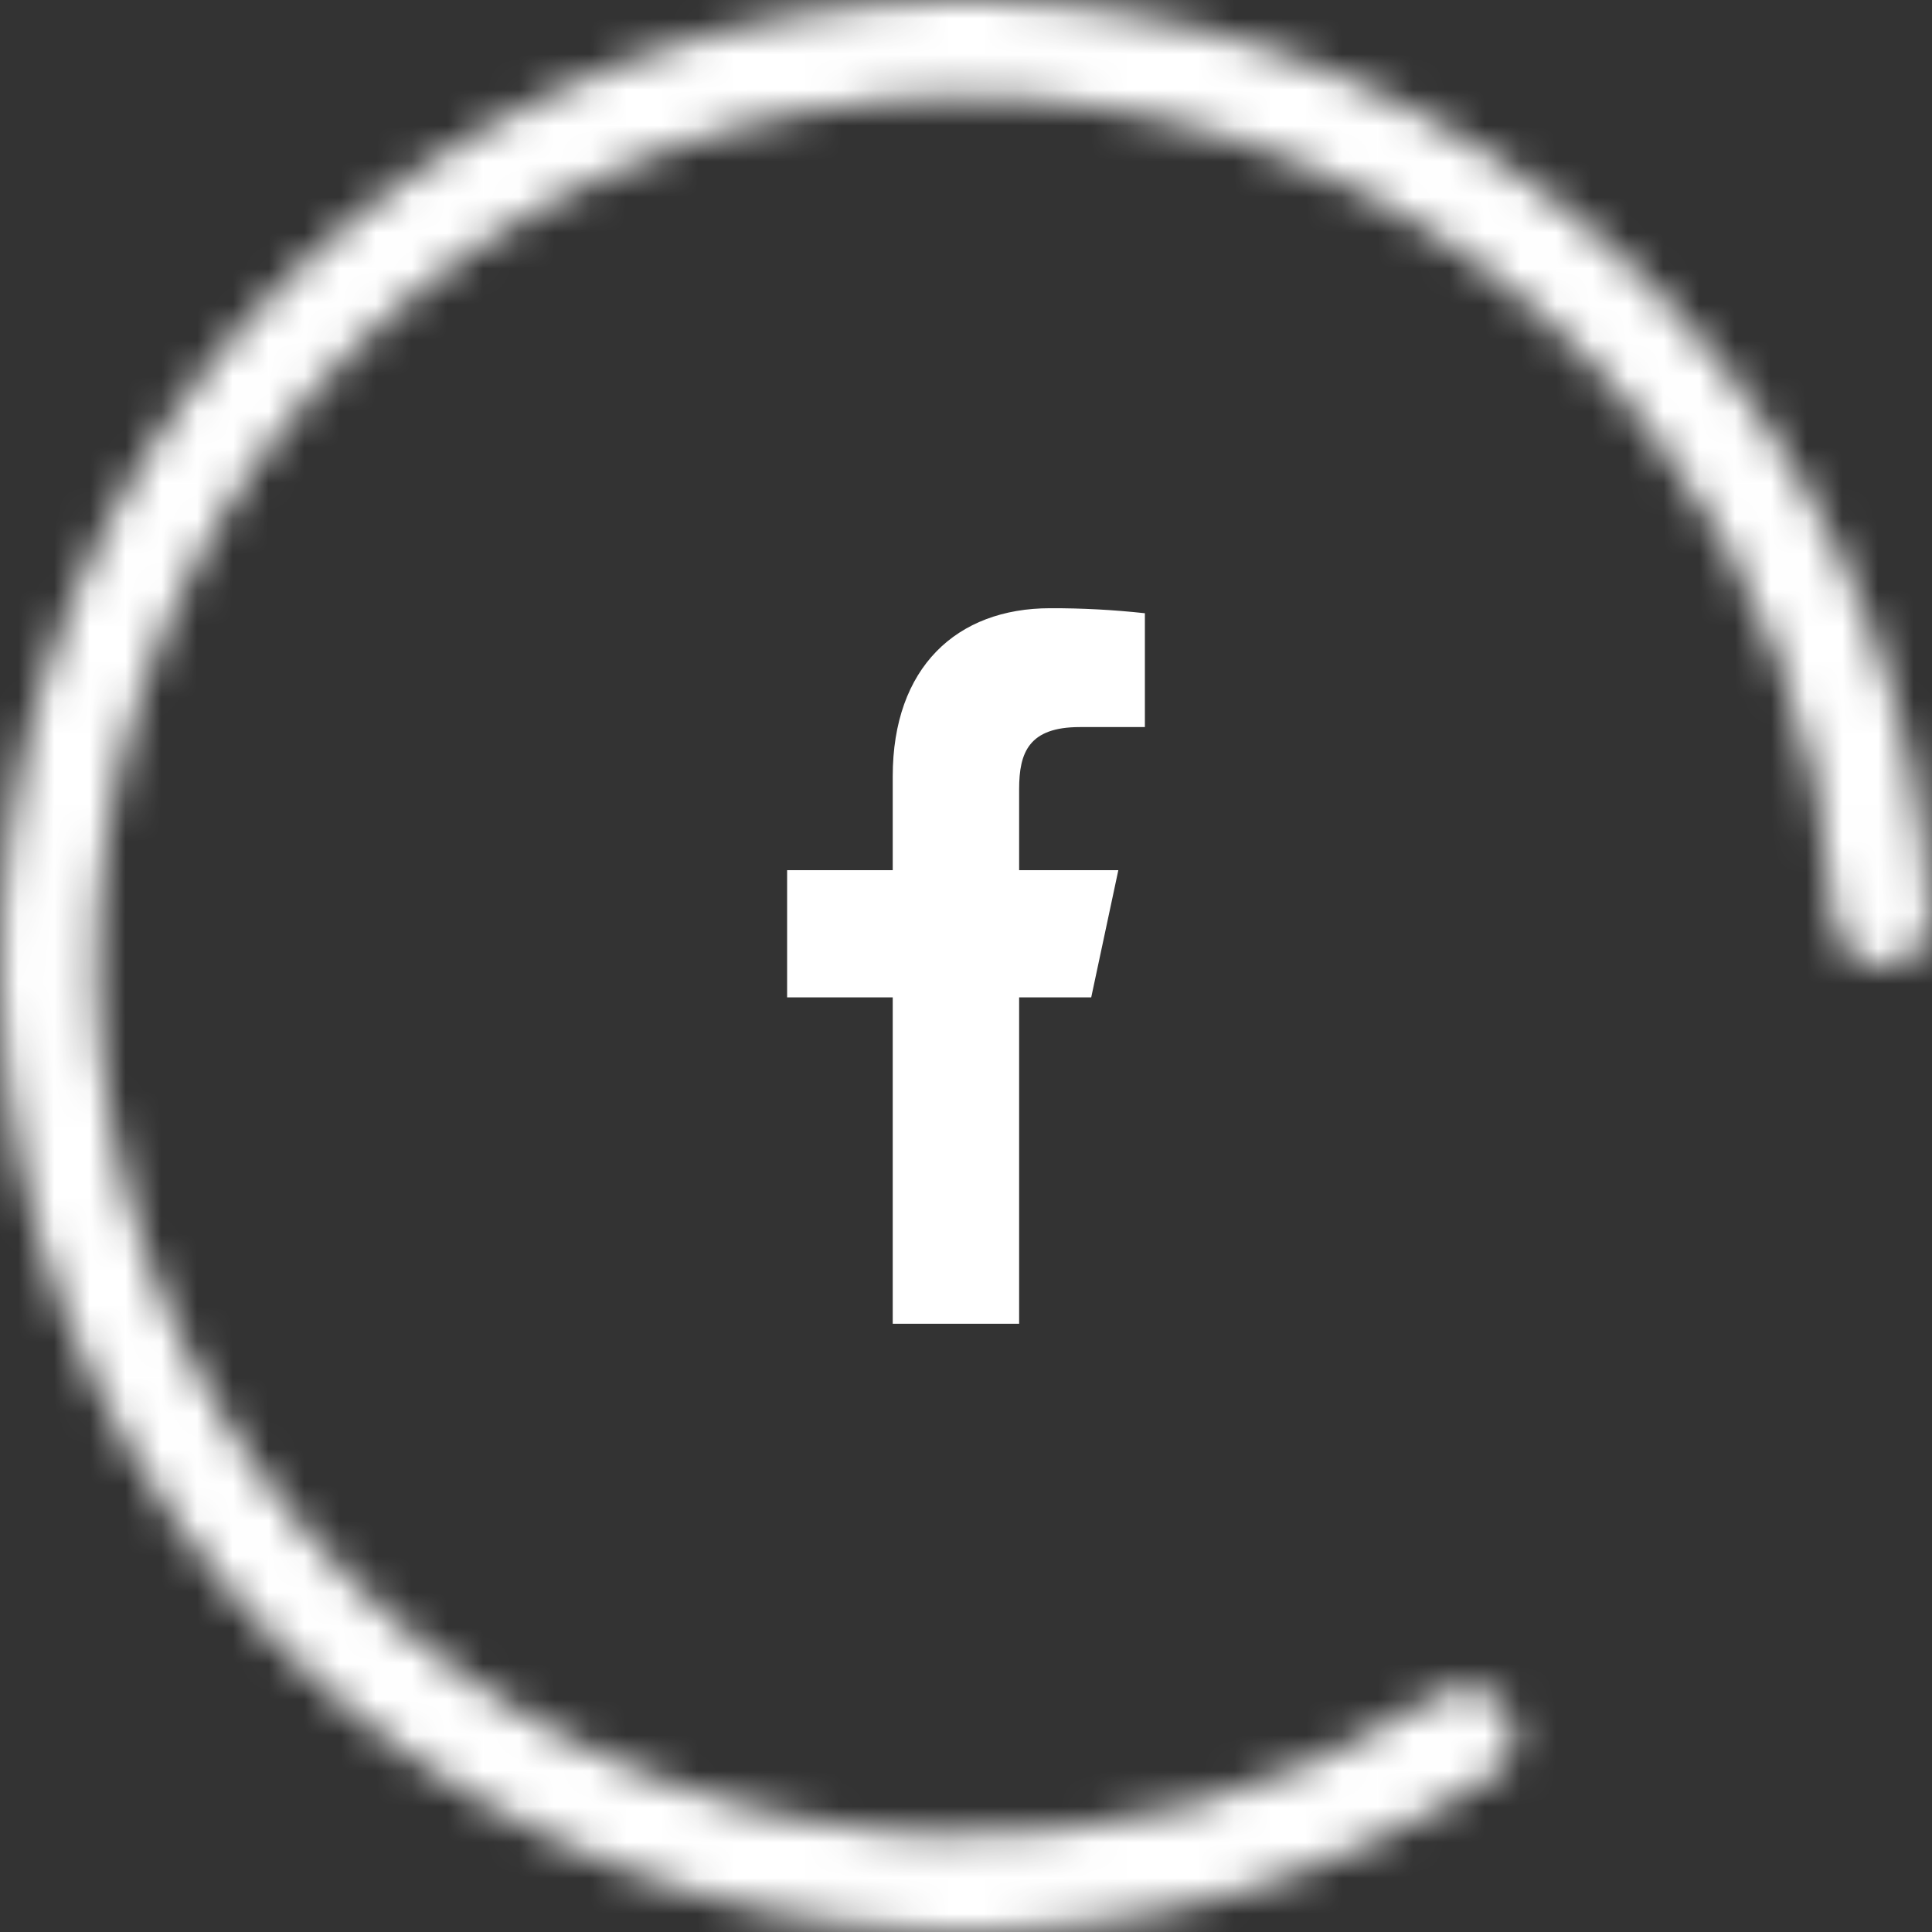 <svg width="54" height="54" viewBox="0 0 54 54" fill="none" xmlns="http://www.w3.org/2000/svg">
<rect x="0" y="0" width="54" height="54" fill="#333333" stroke="none"/>
<mask id="path-1-inside-1" fill="white">
<path d="M52.65 27C53.396 27 54.004 26.395 53.966 25.65C53.687 20.066 51.679 14.693 48.204 10.284C44.449 5.522 39.2 2.162 33.303 0.746C27.406 -0.67 21.204 -0.059 15.696 2.48C10.189 5.019 5.696 9.339 2.943 14.742C0.19 20.146 -0.664 26.319 0.519 32.267C1.702 38.216 4.853 43.592 9.465 47.531C14.076 51.47 19.88 53.741 25.94 53.979C31.549 54.2 37.076 52.666 41.758 49.609C42.383 49.202 42.515 48.355 42.077 47.751C41.638 47.148 40.796 47.018 40.169 47.422C35.98 50.124 31.049 51.478 26.046 51.281C20.592 51.067 15.369 49.023 11.218 45.478C7.068 41.933 4.232 37.094 3.167 31.741C2.102 26.387 2.871 20.831 5.349 15.968C7.827 11.105 11.87 7.217 16.827 4.932C21.783 2.647 27.365 2.097 32.673 3.371C37.98 4.646 42.704 7.67 46.083 11.956C49.183 15.888 50.986 20.673 51.263 25.651C51.304 26.395 51.904 27 52.65 27Z"/>
</mask>
<path d="M52.65 27C53.396 27 54.004 26.395 53.966 25.65C53.687 20.066 51.679 14.693 48.204 10.284C44.449 5.522 39.2 2.162 33.303 0.746C27.406 -0.67 21.204 -0.059 15.696 2.48C10.189 5.019 5.696 9.339 2.943 14.742C0.19 20.146 -0.664 26.319 0.519 32.267C1.702 38.216 4.853 43.592 9.465 47.531C14.076 51.47 19.88 53.741 25.94 53.979C31.549 54.2 37.076 52.666 41.758 49.609C42.383 49.202 42.515 48.355 42.077 47.751C41.638 47.148 40.796 47.018 40.169 47.422C35.98 50.124 31.049 51.478 26.046 51.281C20.592 51.067 15.369 49.023 11.218 45.478C7.068 41.933 4.232 37.094 3.167 31.741C2.102 26.387 2.871 20.831 5.349 15.968C7.827 11.105 11.87 7.217 16.827 4.932C21.783 2.647 27.365 2.097 32.673 3.371C37.98 4.646 42.704 7.67 46.083 11.956C49.183 15.888 50.986 20.673 51.263 25.651C51.304 26.395 51.904 27 52.65 27Z" stroke="white" stroke-width="8" mask="url(#path-1-inside-1)"/>
<path d="M28.485 37V27.877H30.5L31.258 24.321H28.485V22.055C28.485 21.026 28.761 20.322 30.181 20.322H32V17.14C31.121 17.044 30.237 16.997 29.352 17C26.739 17 24.952 18.657 24.952 21.7V24.321H22V27.877H24.952V37H28.485Z" fill="white"/>
</svg>
